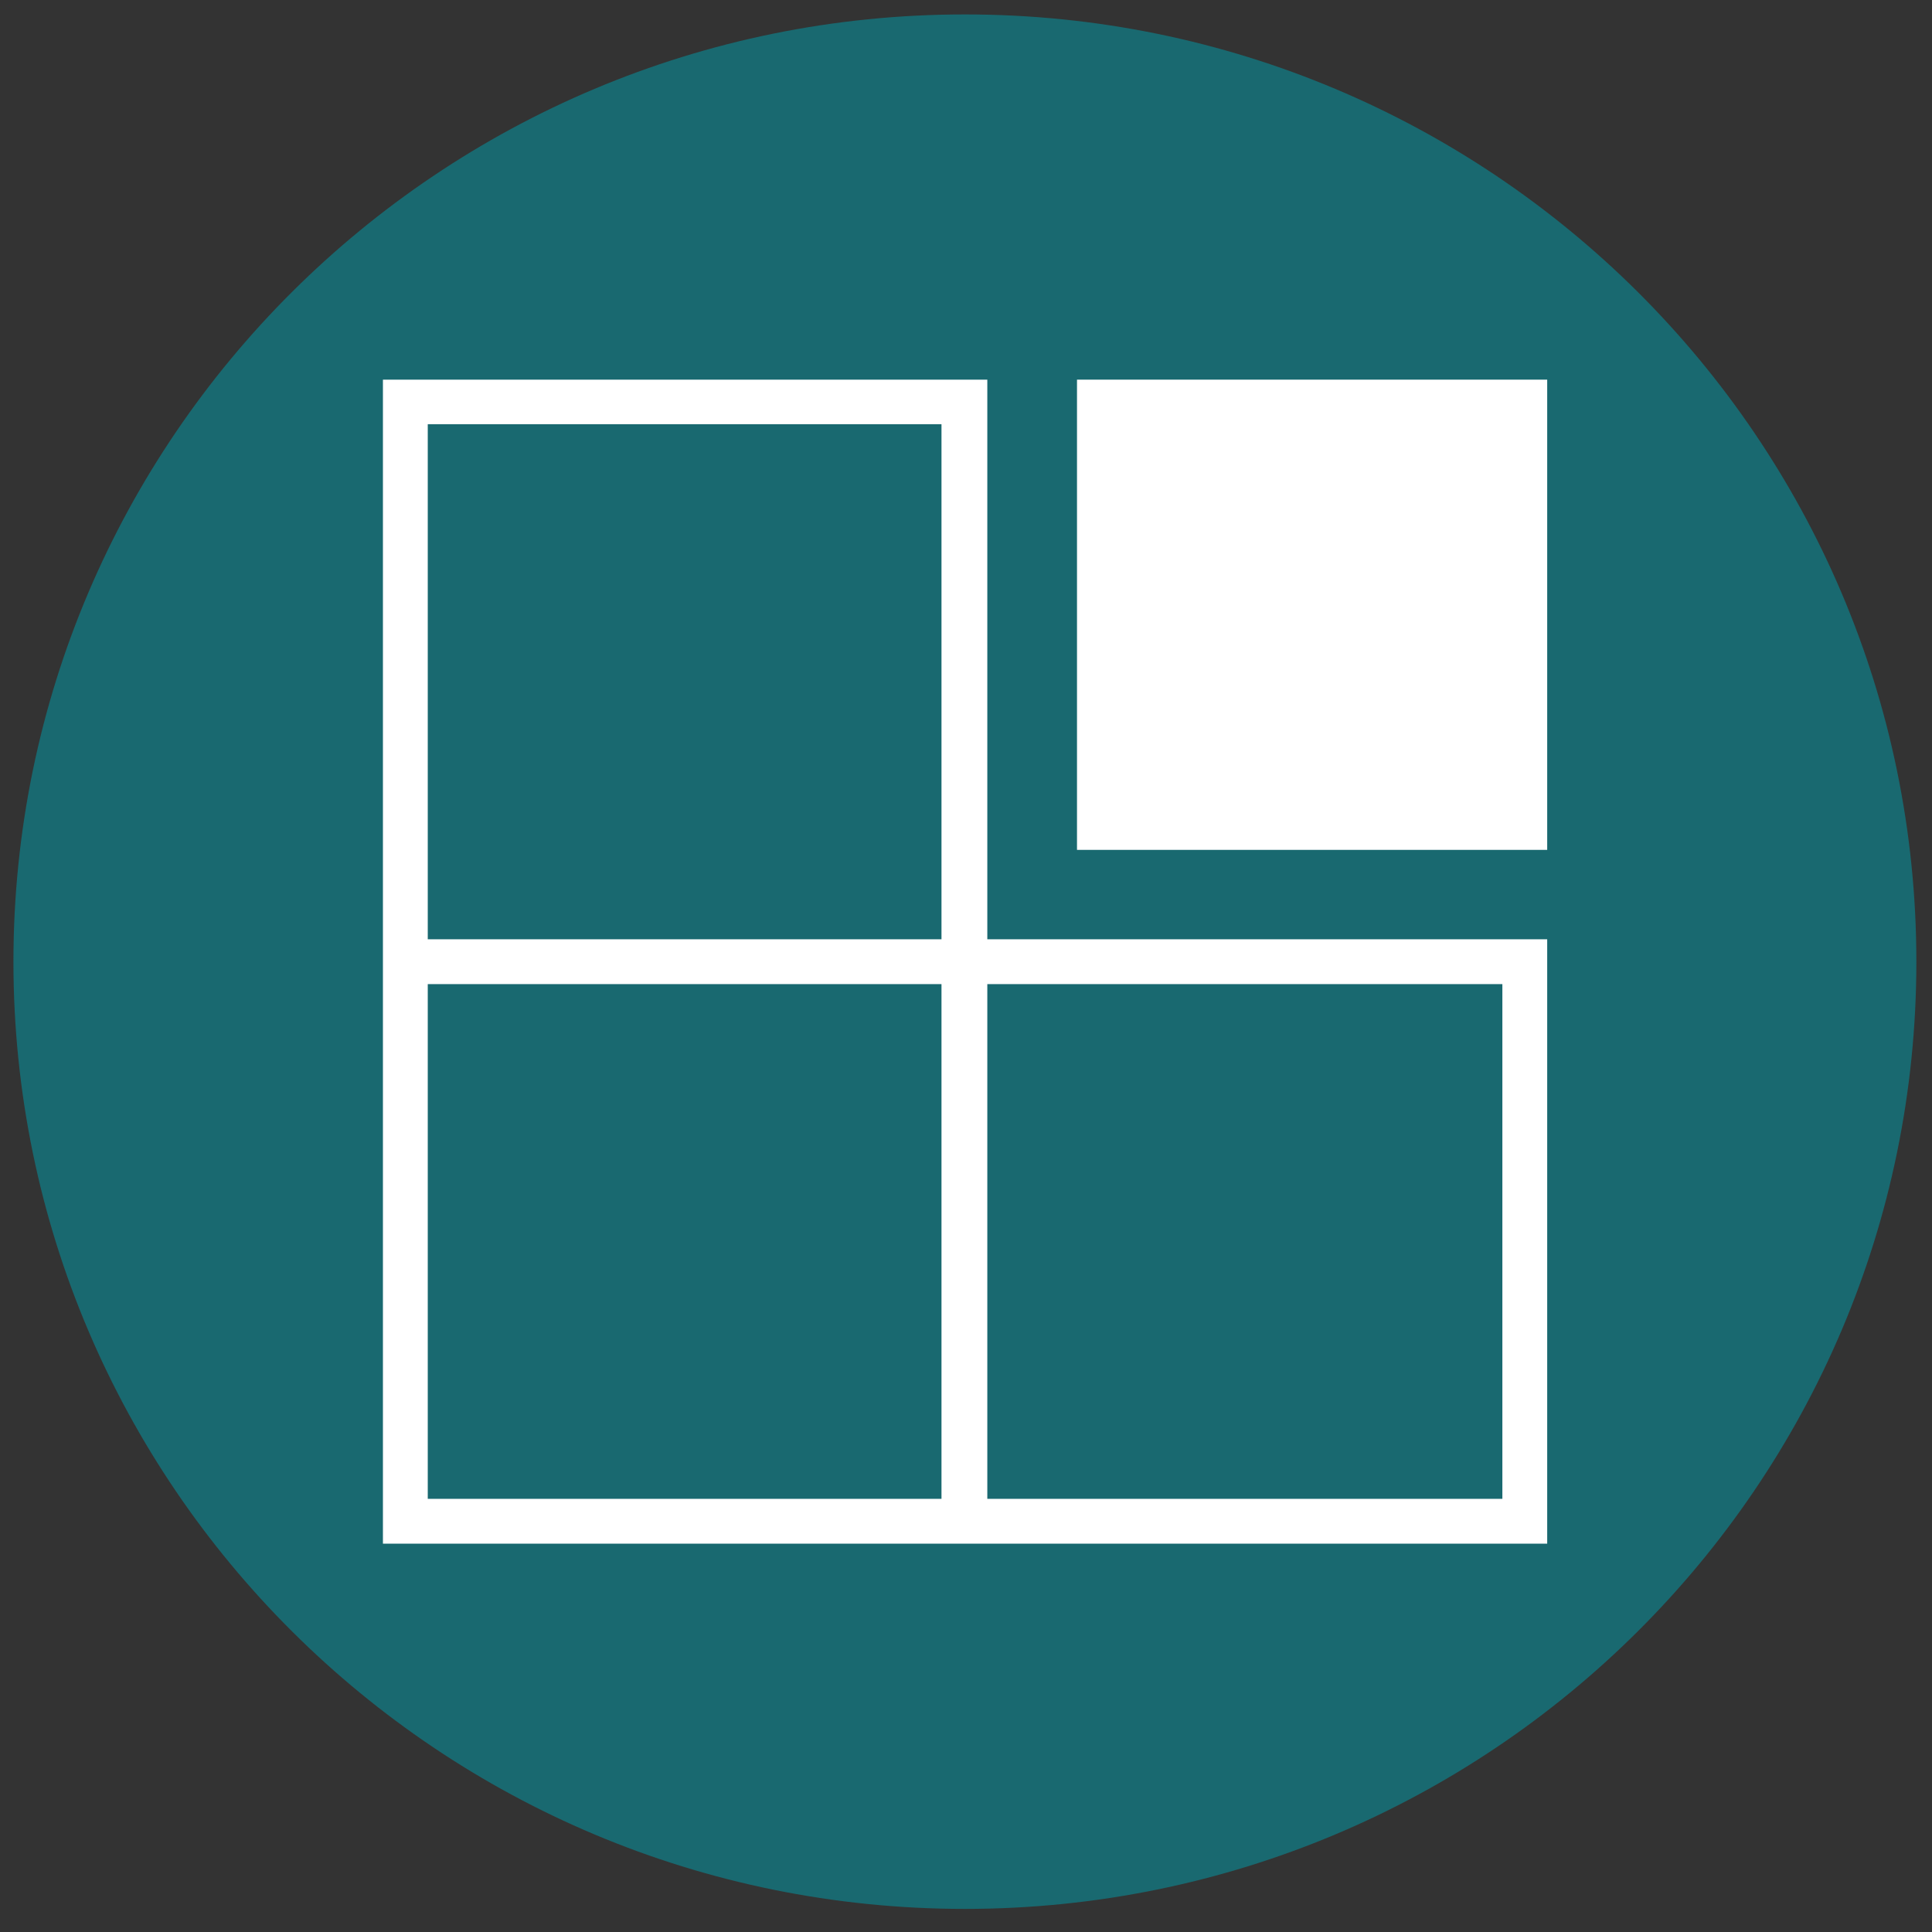 <svg version="1.1" xmlns="http://www.w3.org/2000/svg" xmlns:xlink="http://www.w3.org/1999/xlink" preserveAspectRatio="xMidYMid meet" viewBox="0 0 640 640" width="640" height="640"><rect x="0" y="0" width="640" height="640" fill="#333333" stroke="none"/><defs><path d="M319.64 632.35C145.57 632.35 4.45 491.86 4.45 318.57C4.45 145.27 145.57 4.78 319.64 4.78C493.7 4.78 634.82 145.27 634.82 318.57C634.82 491.86 493.7 632.35 319.64 632.35Z" id="aJOFkG1"/><path d="M319.64 632.35C145.57 632.35 4.45 491.86 4.45 318.57C4.45 145.27 145.57 4.78 319.64 4.78C493.7 4.78 634.82 145.27 634.82 318.57C634.82 491.86 493.7 632.35 319.64 632.35Z" id="b2J9povPf7"/><path d="M512.53 311.15L512.53 511.36L126.85 511.36L126.85 125.77L327.06 125.77L327.06 311.15L512.53 311.15ZM327.06 496.51L497.68 496.51L497.68 326L327.06 326L327.06 496.51ZM141.7 496.51L311.88 496.51L311.88 326L141.7 326L141.7 496.51ZM141.7 311.15L311.88 311.15L311.88 140.52L141.7 140.52L141.7 311.15Z" id="d5tEeKvqGf"/><path d="M512.53 311.15L512.53 511.36L126.85 511.36L126.85 125.77L327.06 125.77L327.06 311.15L512.53 311.15ZM327.06 496.51L497.68 496.51L497.68 326L327.06 326L327.06 496.51ZM141.7 496.51L311.88 496.51L311.88 326L141.7 326L141.7 496.51ZM141.7 311.15L311.88 311.15L311.88 140.52L141.7 140.52L141.7 311.15Z" id="b1dn9G6N0I"/><path d="M512.53 125.77C512.53 219.23 512.53 271.15 512.53 281.53C512.53 281.53 512.53 281.53 512.53 281.53C419.07 281.53 367.16 281.53 356.77 281.53C356.77 281.53 356.77 281.53 356.77 281.53C356.77 188.08 356.77 136.15 356.77 125.77C356.77 125.77 356.77 125.77 356.77 125.77C450.23 125.77 502.15 125.77 512.53 125.77C512.53 125.77 512.53 125.77 512.53 125.77Z" id="aA39nDi12"/><path d="M512.53 125.77C512.53 219.23 512.53 271.15 512.53 281.53C512.53 281.53 512.53 281.53 512.53 281.53C419.07 281.53 367.16 281.53 356.77 281.53C356.77 281.53 356.77 281.53 356.77 281.53C356.77 188.08 356.77 136.15 356.77 125.77C356.77 125.77 356.77 125.77 356.77 125.77C450.23 125.77 502.15 125.77 512.53 125.77C512.53 125.77 512.53 125.77 512.53 125.77Z" id="jq8M9Myvr"/></defs><g><g><g><use xlink:href="#aJOFkG1" opacity="1" fill="#196970" fill-opacity="1"/><g><use xlink:href="#aJOFkG1" opacity="1" fill-opacity="0" stroke="#000000" stroke-width="1" stroke-opacity="0"/></g></g><g><use xlink:href="#b2J9povPf7" opacity="1" fill="#000000" fill-opacity="0"/><g><use xlink:href="#b2J9povPf7" opacity="1" fill-opacity="0" stroke="#000000" stroke-width="1" stroke-opacity="0"/></g></g><g><use xlink:href="#d5tEeKvqGf" opacity="1" fill="#ffffff" fill-opacity="1"/><g><use xlink:href="#d5tEeKvqGf" opacity="1" fill-opacity="0" stroke="#000000" stroke-width="1" stroke-opacity="0"/></g></g><g><use xlink:href="#b1dn9G6N0I" opacity="1" fill="#000000" fill-opacity="0"/><g><use xlink:href="#b1dn9G6N0I" opacity="1" fill-opacity="0" stroke="#000000" stroke-width="1" stroke-opacity="0"/></g></g><g><use xlink:href="#aA39nDi12" opacity="1" fill="#ffffff" fill-opacity="1"/><g><use xlink:href="#aA39nDi12" opacity="1" fill-opacity="0" stroke="#000000" stroke-width="1" stroke-opacity="0"/></g></g><g><use xlink:href="#jq8M9Myvr" opacity="1" fill="#000000" fill-opacity="0"/><g><use xlink:href="#jq8M9Myvr" opacity="1" fill-opacity="0" stroke="#000000" stroke-width="1" stroke-opacity="0"/></g></g></g></g></svg>